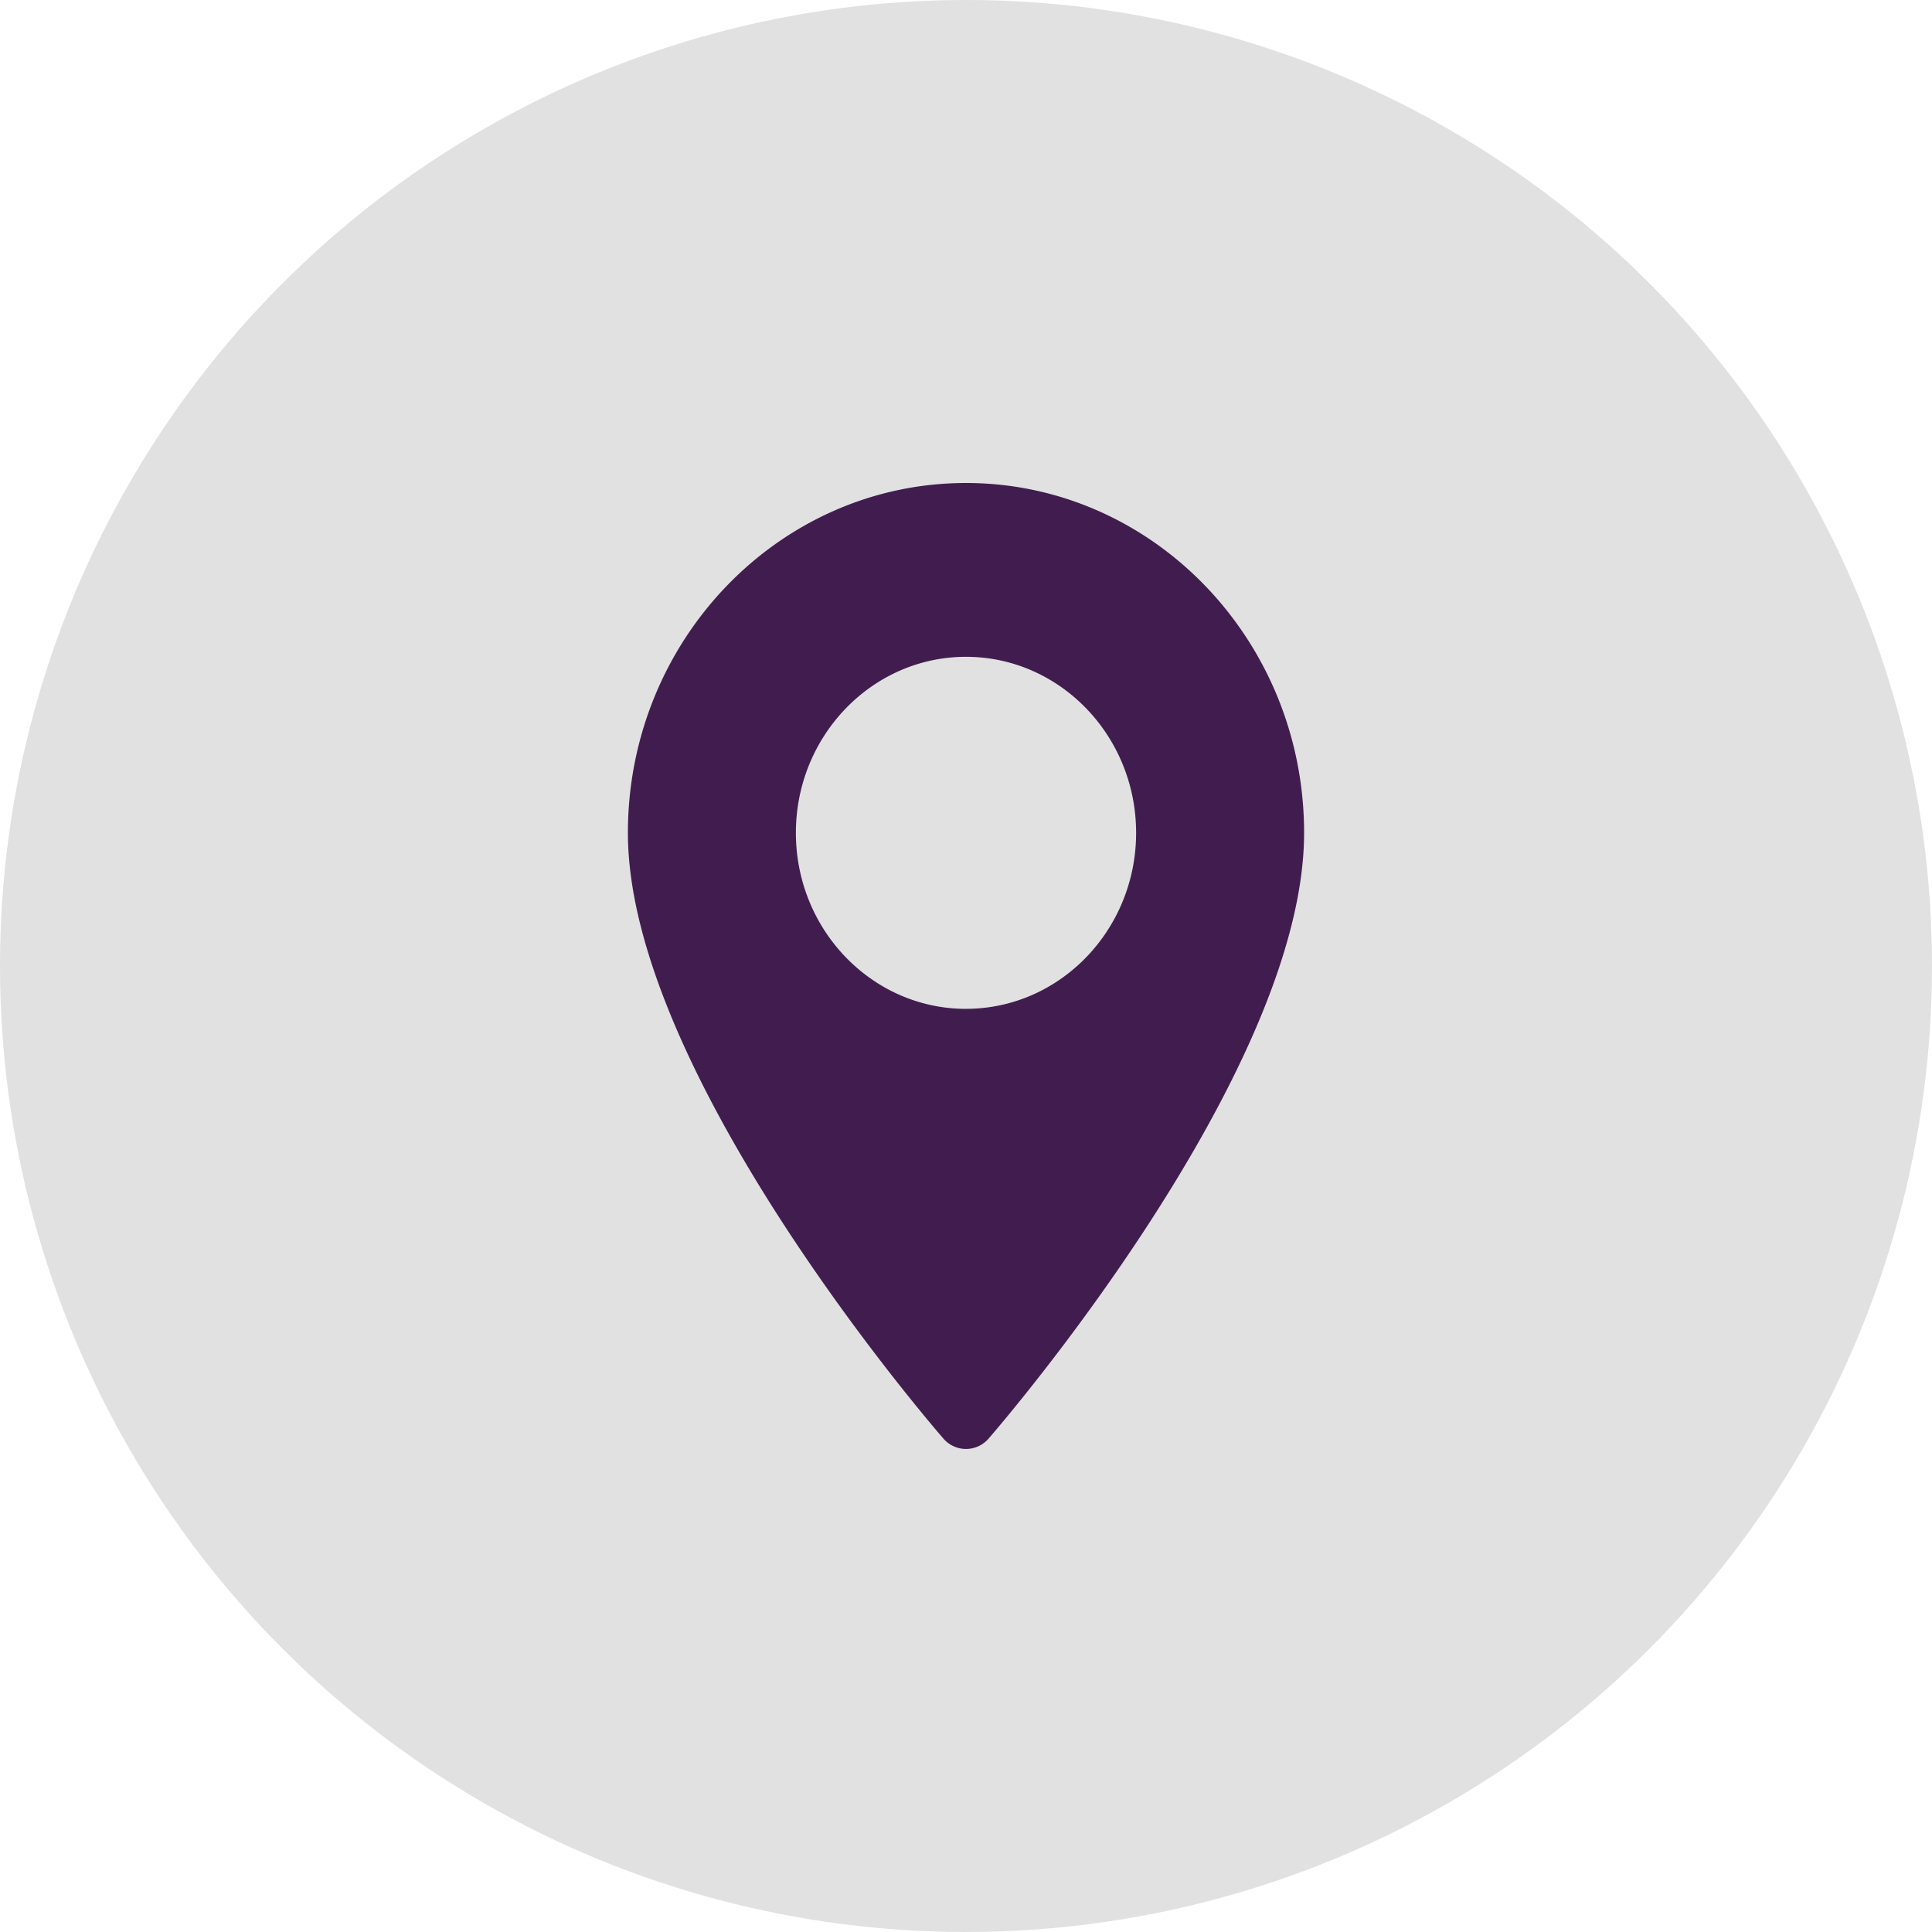 <svg xmlns="http://www.w3.org/2000/svg" width="60" height="60" viewBox="0 0 60 60">
    <g fill="none" fill-rule="nonzero">
        <circle cx="30" cy="30" r="30" fill="#E1E1E1"/>
        <path fill="#411D4F" d="M30 15c-5.79 0-10.5 4.874-10.5 10.865 0 7.435 9.396 18.35 9.797 18.81a.925.925 0 0 0 1.406 0c.4-.46 9.797-11.375 9.797-18.81C40.5 19.874 35.79 15 30 15zm0 16.331c-2.913 0-5.283-2.452-5.283-5.466 0-3.014 2.37-5.467 5.283-5.467 2.913 0 5.283 2.453 5.283 5.467S32.913 31.33 30 31.33z"/>
    </g>
</svg>
